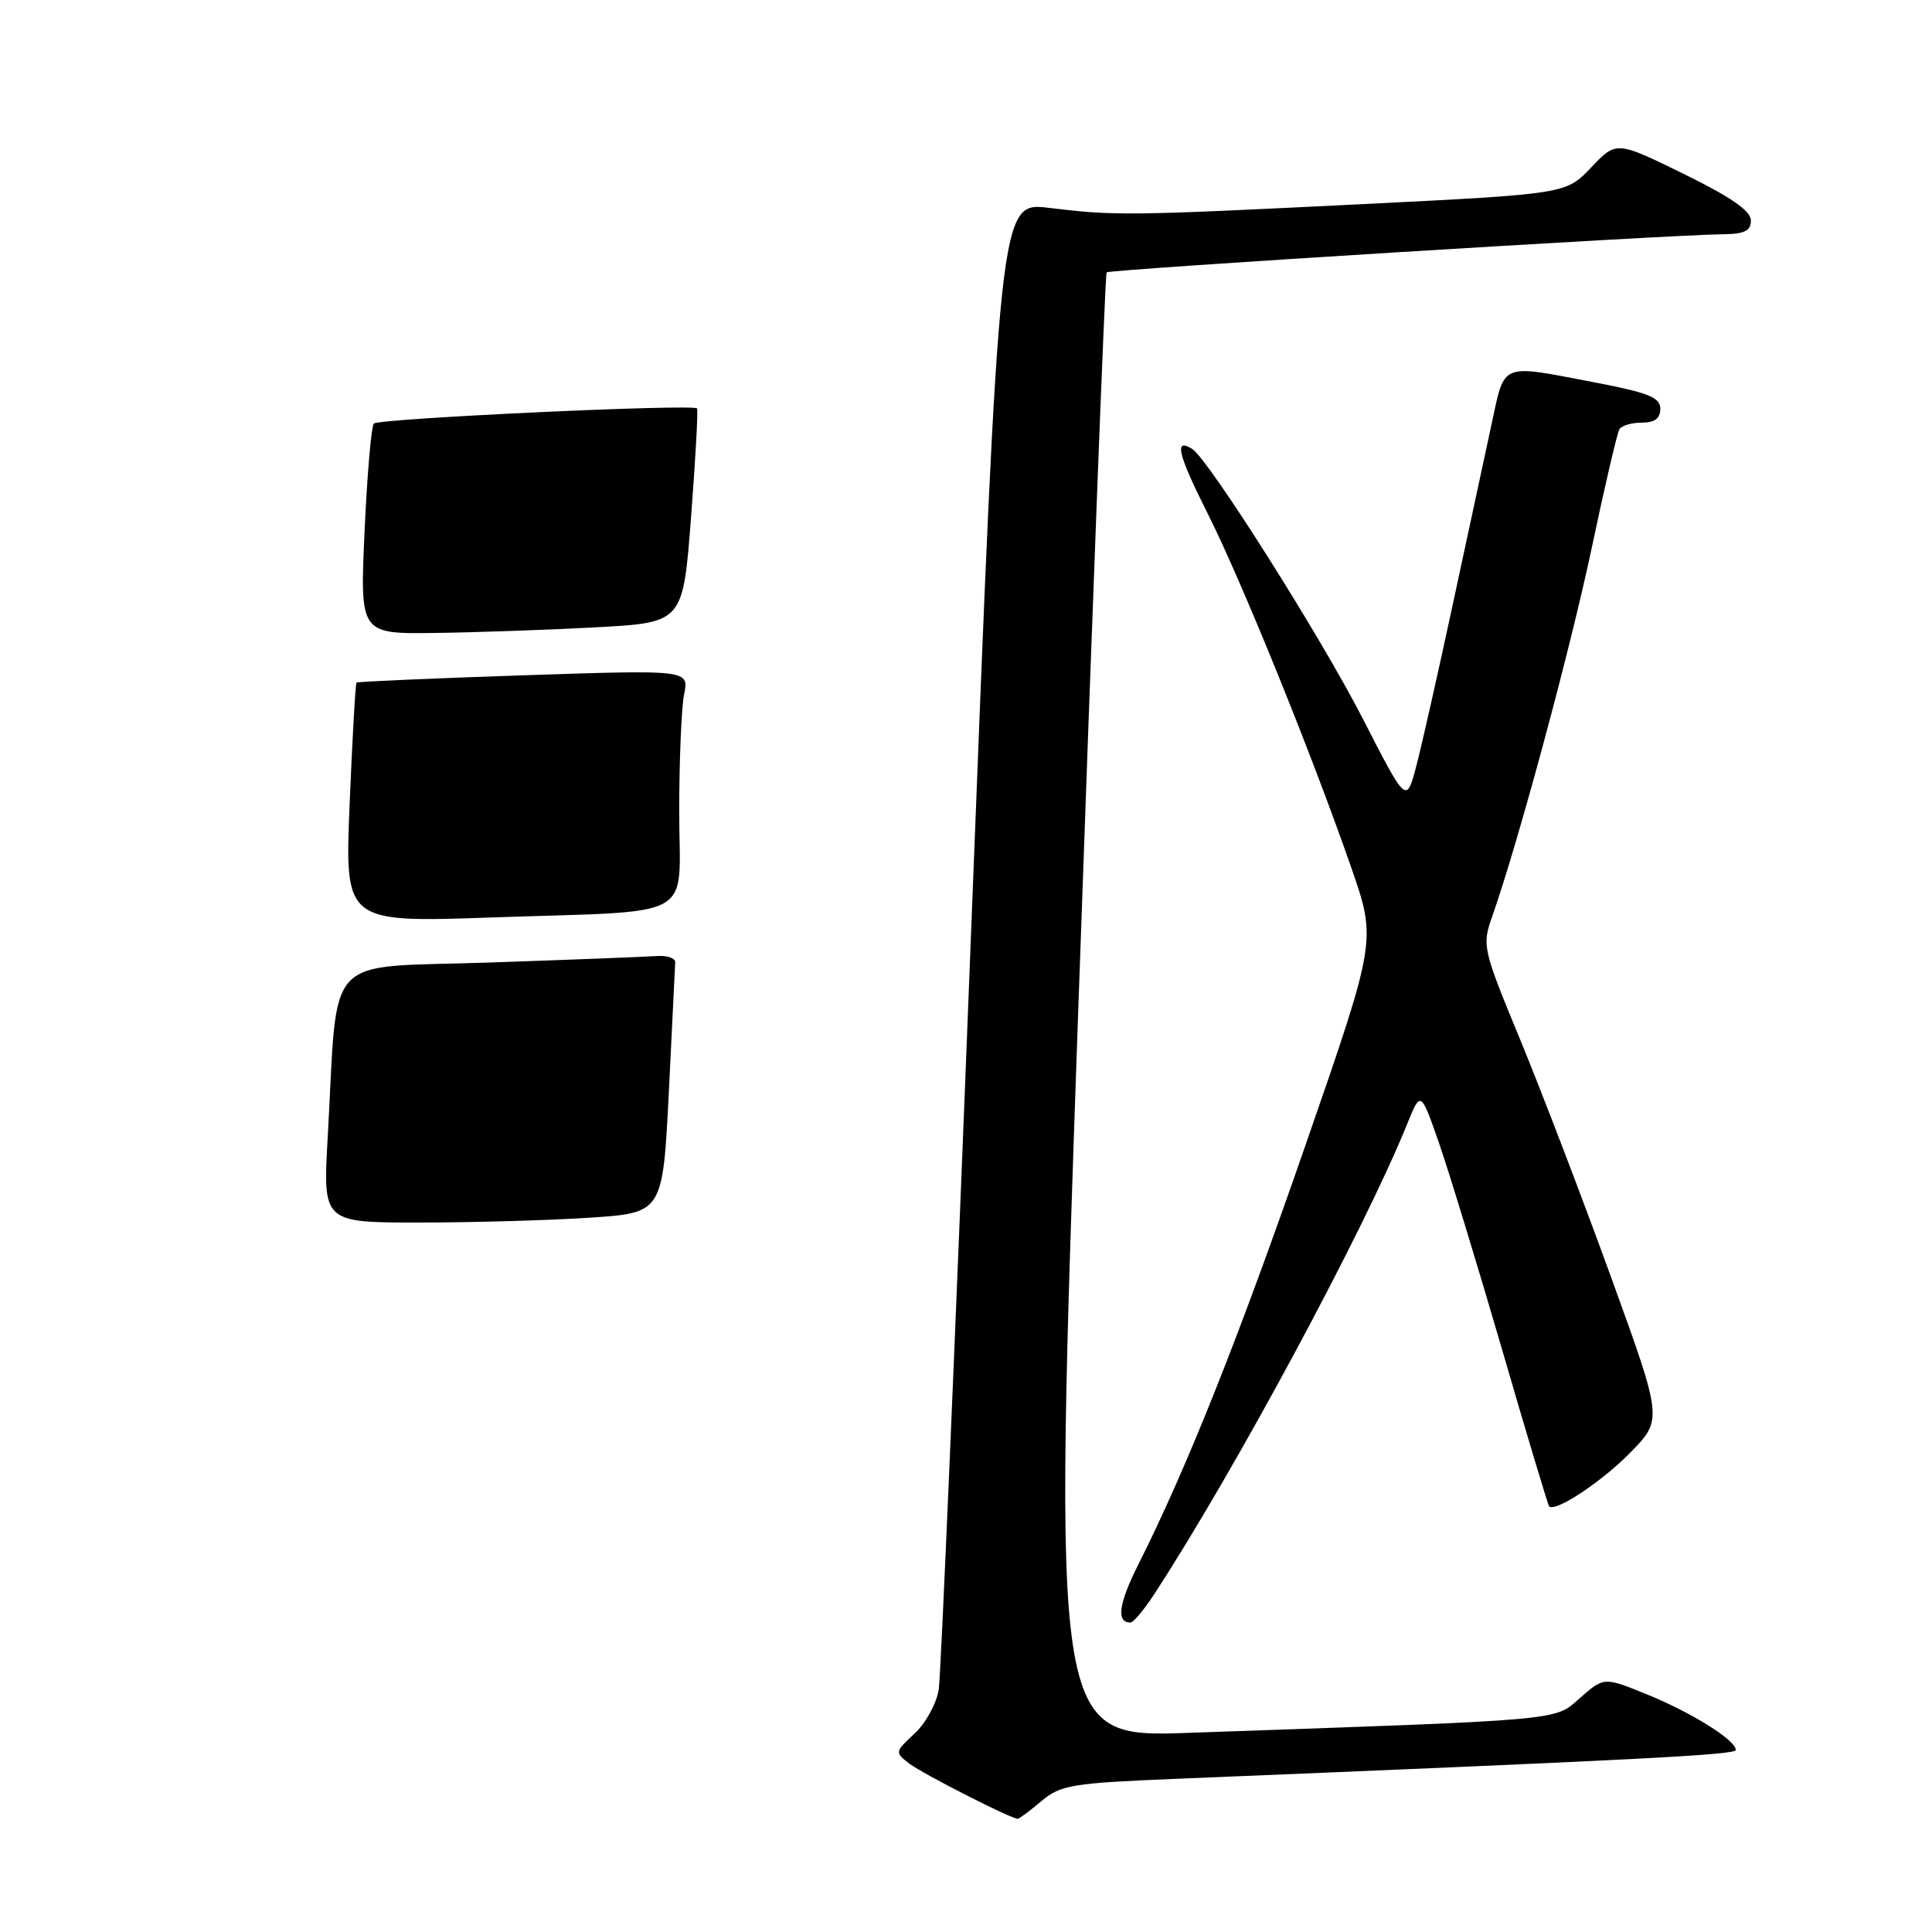 <?xml version="1.0" encoding="UTF-8" standalone="no"?>
<!DOCTYPE svg PUBLIC "-//W3C//DTD SVG 1.1//EN" "http://www.w3.org/Graphics/SVG/1.1/DTD/svg11.dtd" >
<svg xmlns="http://www.w3.org/2000/svg" xmlns:xlink="http://www.w3.org/1999/xlink" version="1.1" viewBox="0 0 256 256">
 <g >
 <path fill="currentColor"
d=" M 137.99 238.66 C 140.56 236.50 141.98 236.27 156.14 235.69 C 217.61 233.17 230.00 232.53 230.00 231.88 C 230.00 230.58 224.18 226.94 218.27 224.53 C 212.54 222.20 212.54 222.20 209.38 224.97 C 205.88 228.04 207.99 227.85 157.50 229.61 C 139.50 230.24 139.50 230.24 142.89 133.37 C 144.76 80.09 146.44 36.32 146.63 36.09 C 146.97 35.70 220.80 31.13 228.25 31.04 C 231.17 31.01 232.00 30.60 232.00 29.21 C 232.00 27.94 229.37 26.12 223.09 23.04 C 214.17 18.67 214.17 18.67 210.84 22.19 C 207.50 25.70 207.50 25.70 180.50 27.05 C 149.43 28.59 147.76 28.61 138.97 27.54 C 132.44 26.75 132.44 26.75 128.67 123.63 C 126.60 176.91 124.67 222.01 124.39 223.86 C 124.10 225.71 122.67 228.33 121.19 229.70 C 118.56 232.14 118.55 232.20 120.51 233.70 C 122.29 235.05 133.96 241.00 134.86 241.00 C 135.05 241.00 136.46 239.95 137.99 238.66 Z  M 152.94 211.24 C 163.61 194.89 180.76 163.02 186.43 149.00 C 188.25 144.50 188.25 144.50 190.69 151.50 C 192.02 155.35 195.79 167.69 199.06 178.91 C 202.32 190.14 205.12 199.45 205.27 199.60 C 206.08 200.41 212.23 196.35 216.00 192.50 C 220.32 188.10 220.32 188.10 213.50 169.30 C 209.75 158.96 204.35 144.85 201.51 137.95 C 196.45 125.70 196.36 125.32 197.72 121.45 C 201.16 111.66 208.06 86.11 210.92 72.57 C 212.64 64.40 214.29 57.34 214.59 56.86 C 214.88 56.39 216.22 56.00 217.56 56.00 C 219.26 56.00 220.00 55.44 220.00 54.17 C 220.00 52.66 218.45 52.04 211.25 50.66 C 198.65 48.25 199.43 47.93 197.63 56.25 C 196.77 60.24 194.47 70.92 192.52 80.00 C 190.57 89.08 188.39 98.75 187.67 101.50 C 186.35 106.50 186.35 106.50 180.61 95.29 C 175.01 84.36 160.11 60.80 157.95 59.47 C 155.54 57.98 156.07 60.19 160.02 68.04 C 164.54 77.03 173.82 99.92 179.08 115.05 C 182.39 124.60 182.39 124.60 173.05 151.55 C 164.16 177.20 157.26 194.53 150.84 207.29 C 148.21 212.52 147.88 215.02 149.81 214.99 C 150.19 214.98 151.60 213.29 152.94 211.24 Z  M 43.42 150.75 C 44.83 125.80 42.52 128.30 64.84 127.54 C 75.65 127.17 85.62 126.78 87.00 126.68 C 88.38 126.58 89.49 126.95 89.47 127.50 C 89.45 128.05 89.07 135.75 88.63 144.61 C 87.82 160.71 87.82 160.71 78.16 161.35 C 72.85 161.70 62.71 161.99 55.64 161.99 C 42.78 162.00 42.78 162.00 43.42 150.75 Z  M 46.33 106.47 C 46.69 97.79 47.10 90.58 47.24 90.45 C 47.38 90.32 57.36 89.88 69.40 89.48 C 91.30 88.75 91.30 88.75 90.65 92.00 C 90.29 93.79 90.00 100.78 90.00 107.55 C 90.00 122.20 92.82 120.61 65.09 121.57 C 45.68 122.24 45.68 122.24 46.33 106.47 Z  M 48.31 70.37 C 48.65 62.88 49.20 56.46 49.54 56.12 C 50.22 55.45 91.89 53.50 92.36 54.12 C 92.52 54.33 92.16 60.80 91.57 68.50 C 90.50 82.50 90.50 82.50 79.00 83.12 C 72.67 83.46 63.04 83.80 57.60 83.87 C 47.69 84.00 47.69 84.00 48.31 70.37 Z "/>
</g>
</svg>